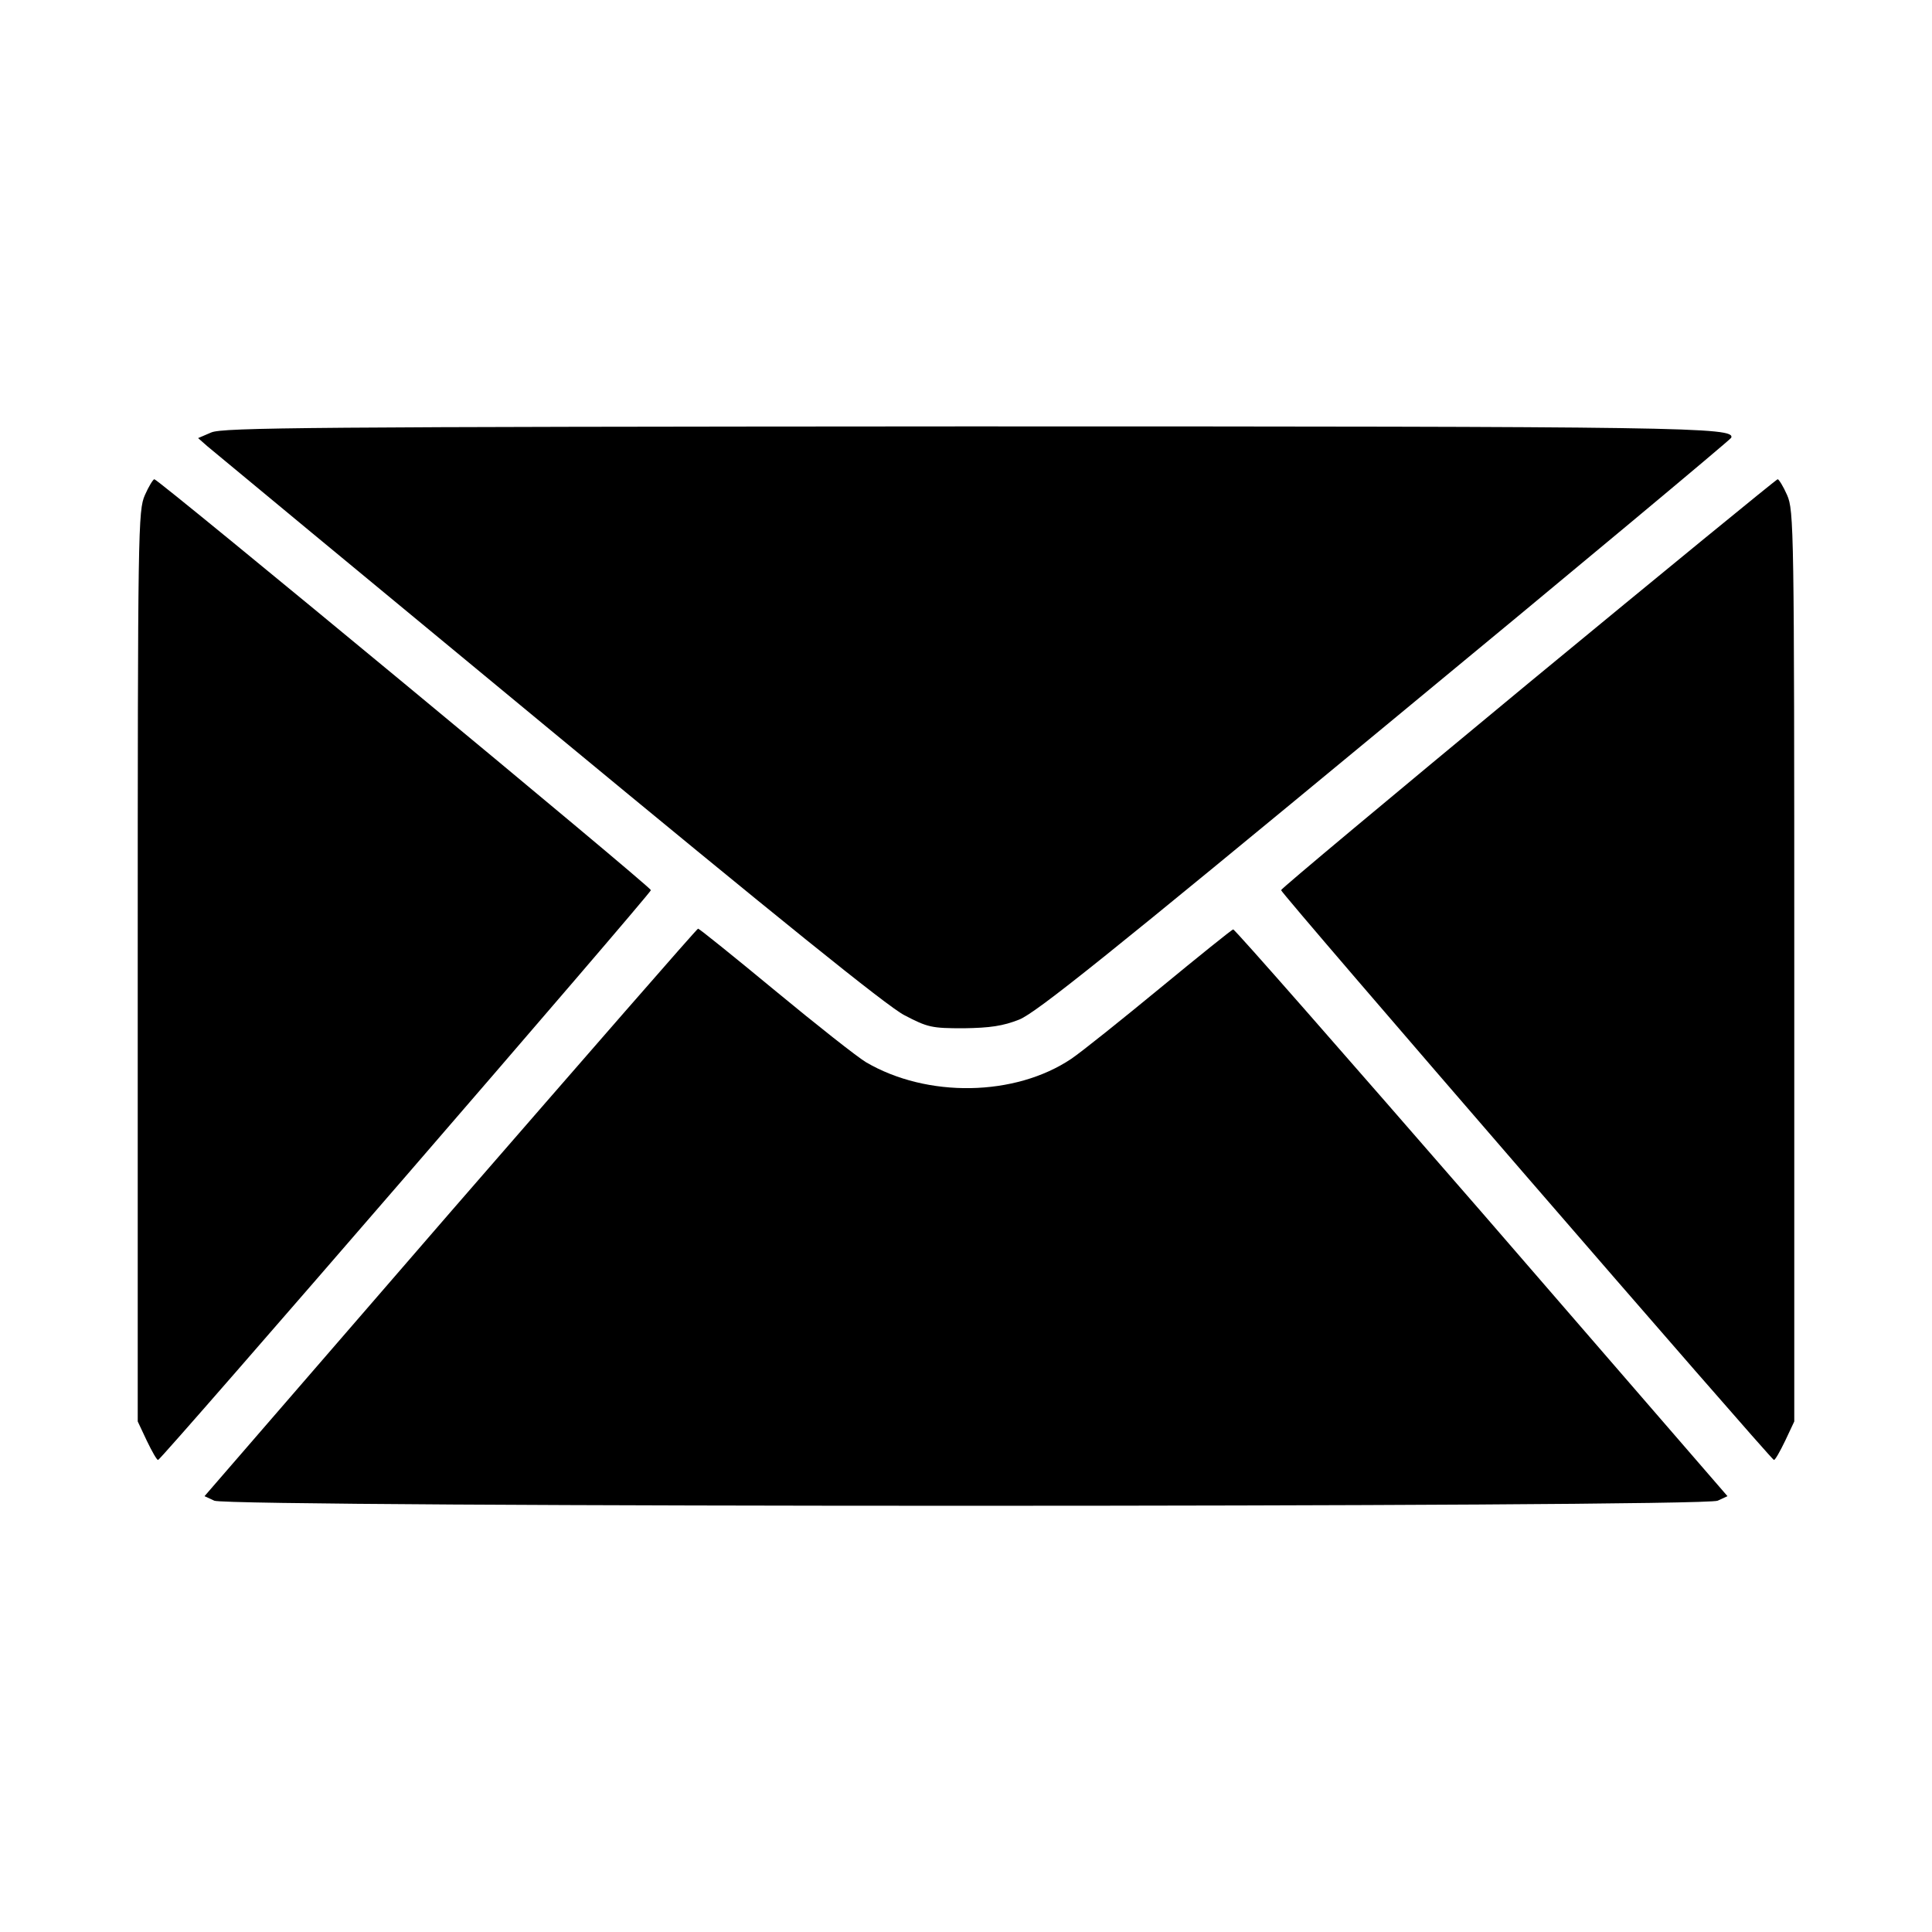 <?xml version="1.0" standalone="no"?>
<!DOCTYPE svg PUBLIC "-//W3C//DTD SVG 20010904//EN"
 "http://www.w3.org/TR/2001/REC-SVG-20010904/DTD/svg10.dtd">
<svg version="1.0" xmlns="http://www.w3.org/2000/svg"
 width="512pt" height="512pt" viewBox="0 0 512 512"
 preserveAspectRatio="xMidYMid meet">

<g transform="translate(0,512) scale(0.1,-0.1)"
fill="#000000" stroke="none">
<path d="M560 3974 l-35 -15 25 -22 c14 -12 420 -348 903 -747 606 -501 897
-736 943 -760 63 -33 73 -35 158 -35 70 1 104 6 147 23 45 18 237 172 970 778
503 415 915 759 917 764 10 28 -115 30 -2033 30 -1737 -1 -1964 -3 -1995 -16z"/>
<path d="M384 3808 c-18 -41 -19 -85 -19 -1248 l0 -1207 24 -51 c14 -29 27
-52 30 -51 9 1 1306 1501 1306 1510 0 9 -1305 1089 -1316 1089 -3 0 -15 -19
-25 -42z"/>
<path d="M4050 3309 c-360 -298 -655 -544 -655 -548 0 -9 1298 -1509 1306
-1510 3 -1 16 22 30 51 l24 51 0 1207 c0 1163 -1 1207 -19 1248 -10 23 -22 42
-25 42 -3 0 -301 -244 -661 -541z"/>
<path d="M1193 1907 l-651 -752 26 -12 c39 -18 3945 -18 3984 0 l26 12 -651
752 c-359 413 -655 751 -659 750 -4 -1 -91 -71 -193 -155 -102 -84 -208 -169
-236 -188 -149 -100 -382 -104 -544 -9 -22 13 -130 98 -240 189 -110 91 -202
165 -205 165 -3 0 -298 -339 -657 -752z"/>
</g>
</svg>
